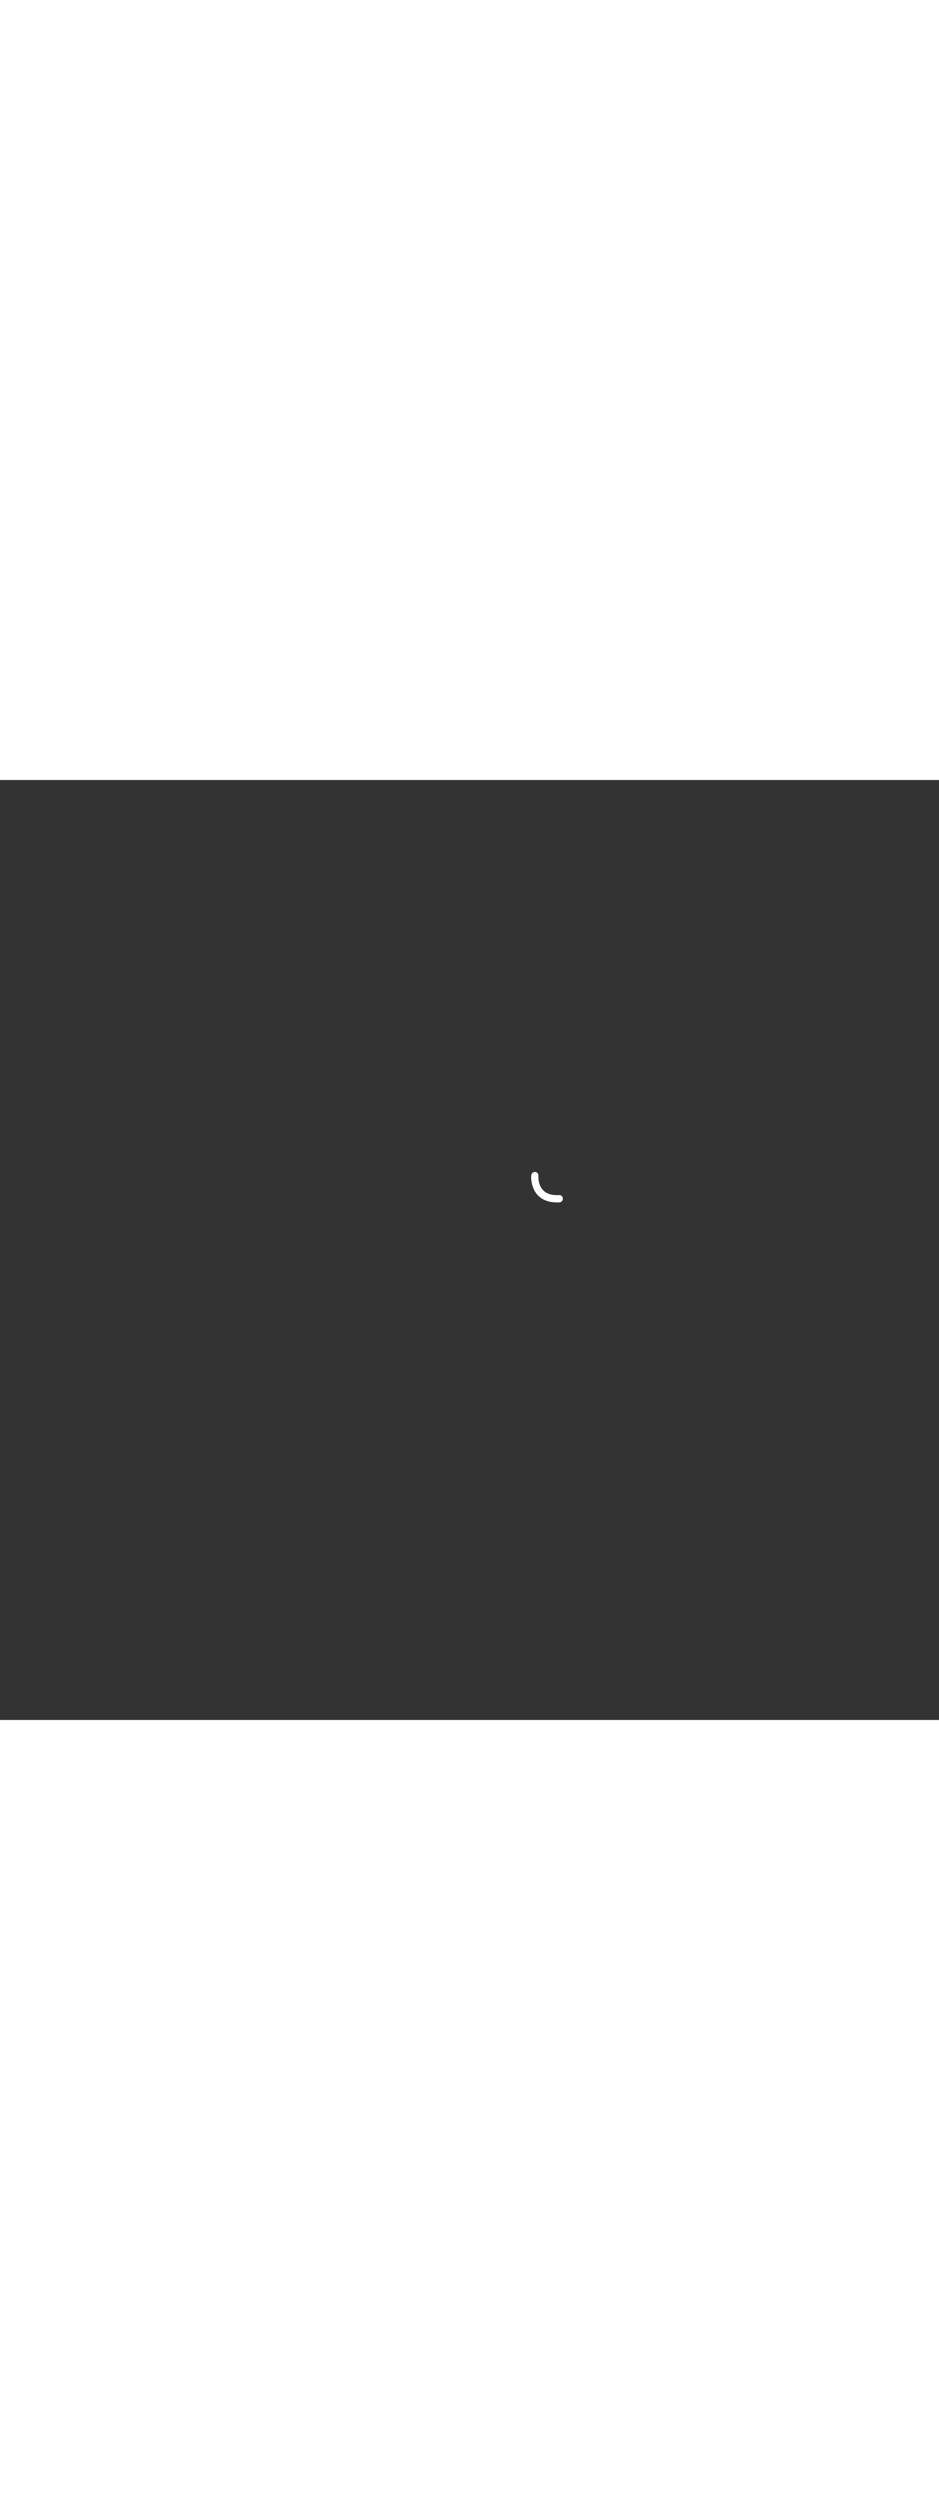 <?xml version='1.0' encoding='utf-8'?>
<svg xmlns:svg="http://www.w3.org/2000/svg" version="1.1" id="Layer_1" x="0px" y="0px" viewBox="0 0 500 500" style="width: 188px;" xml:space="preserve" data-imageid="brainstorming-31" imageName="Brainstorming" class="illustrations_image"><rect x="0" y="0" width="500" height="500" fill="#333333" stroke="none"/><svg:style type="text/css">
	.st0_brainstorming-31{fill:#68E1FD;}
	.st1_brainstorming-31{fill:#FFFFFF;}
	.st2_brainstorming-31{fill:#231F20;}
	.st3_brainstorming-31{fill:#D1D3D4;}
</svg:style><svg:path class="st1_brainstorming-31" d="M 282.906 210.207 L 282.903 210.222 L 282.899 210.24 L 282.896 210.258 L 282.893 210.27 L 282.89 210.292 L 282.888 210.302 L 282.885 210.327 L 282.884 210.335 L 282.88 210.363 L 282.879 210.37 L 282.876 210.401 L 282.875 210.407 L 282.871 210.441 L 282.871 210.446 L 282.867 210.484 L 282.867 210.489 L 282.864 210.529 L 282.863 210.534 L 282.86 210.577 L 282.86 210.582 L 282.857 210.628 L 282.856 210.632 L 282.853 210.682 L 282.853 210.685 L 282.851 210.738 L 282.85 210.741 L 282.848 210.797 L 282.848 210.8 L 282.846 210.858 L 282.845 210.862 L 282.844 210.923 L 282.844 210.926 L 282.842 210.989 L 282.842 210.993 L 282.841 211.059 L 282.841 211.062 L 282.84 211.131 L 282.84 211.134 L 282.839 211.205 L 282.839 211.208 L 282.839 211.282 L 282.839 211.285 L 282.84 211.362 L 282.84 211.365 L 282.841 211.444 L 282.841 211.447 L 282.843 211.528 L 282.843 211.531 L 282.845 211.614 L 282.845 211.617 L 282.847 211.703 L 282.848 211.706 L 282.851 211.794 L 282.851 211.797 L 282.855 211.887 L 282.855 211.89 L 282.86 211.982 L 282.86 211.986 L 282.865 212.08 L 282.865 212.083 L 282.871 212.179 L 282.872 212.183 L 282.878 212.281 L 282.879 212.284 L 282.886 212.384 L 282.886 212.388 L 282.895 212.49 L 282.895 212.493 L 282.904 212.597 L 282.905 212.6 L 282.915 212.706 L 282.915 212.709 L 282.926 212.817 L 282.926 212.82 L 282.938 212.929 L 282.939 212.933 L 282.951 213.044 L 282.952 213.047 L 282.966 213.159 L 282.966 213.163 L 282.981 213.277 L 282.982 213.28 L 282.997 213.396 L 282.998 213.399 L 283.015 213.516 L 283.015 213.52 L 283.033 213.638 L 283.034 213.642 L 283.053 213.762 L 283.054 213.766 L 283.074 213.887 L 283.075 213.89 L 283.096 214.013 L 283.097 214.016 L 283.12 214.14 L 283.121 214.144 L 283.144 214.268 L 283.145 214.272 L 283.17 214.398 L 283.171 214.402 L 283.198 214.529 L 283.199 214.533 L 283.227 214.661 L 283.227 214.665 L 283.257 214.794 L 283.258 214.798 L 283.288 214.928 L 283.289 214.932 L 283.321 215.063 L 283.322 215.067 L 283.356 215.199 L 283.357 215.203 L 283.392 215.335 L 283.393 215.34 L 283.429 215.473 L 283.431 215.477 L 283.468 215.611 L 283.47 215.615 L 283.509 215.75 L 283.511 215.754 L 283.552 215.889 L 283.553 215.894 L 283.596 216.029 L 283.597 216.034 L 283.642 216.17 L 283.643 216.175 L 283.689 216.311 L 283.691 216.316 L 283.738 216.453 L 283.74 216.458 L 283.79 216.595 L 283.791 216.6 L 283.842 216.738 L 283.844 216.743 L 283.897 216.881 L 283.899 216.886 L 283.954 217.024 L 283.956 217.029 L 284.013 217.167 L 284.015 217.172 L 284.073 217.311 L 284.075 217.316 L 284.136 217.454 L 284.138 217.459 L 284.2 217.598 L 284.203 217.603 L 284.267 217.742 L 284.269 217.747 L 284.335 217.885 L 284.338 217.891 L 284.406 218.029 L 284.409 218.035 L 284.479 218.173 L 284.482 218.178 L 284.554 218.316 L 284.557 218.322 L 284.632 218.459 L 284.635 218.465 L 284.711 218.602 L 284.714 218.608 L 284.793 218.745 L 284.796 218.75 L 284.877 218.887 L 284.881 218.893 L 284.964 219.029 L 284.967 219.034 L 285.052 219.17 L 285.056 219.176 L 285.144 219.311 L 285.147 219.317 L 285.237 219.451 L 285.241 219.457 L 285.333 219.591 L 285.337 219.597 L 285.432 219.73 L 285.436 219.736 L 285.533 219.868 L 285.537 219.874 L 285.636 220.006 L 285.641 220.011 L 285.743 220.142 L 285.747 220.148 L 285.851 220.278 L 285.856 220.284 L 285.963 220.413 L 285.968 220.419 L 286.077 220.547 L 286.082 220.552 L 286.193 220.679 L 286.199 220.685 L 286.313 220.811 L 286.318 220.817 L 286.435 220.942 L 286.441 220.947 L 286.441 220.948 L 286.511 221.02 L 286.514 221.023 L 286.585 221.095 L 286.588 221.098 L 286.659 221.169 L 286.662 221.173 L 286.734 221.243 L 286.738 221.246 L 286.81 221.315 L 286.814 221.319 L 286.887 221.387 L 286.89 221.391 L 286.964 221.459 L 286.967 221.462 L 287.042 221.529 L 287.045 221.532 L 287.12 221.599 L 287.124 221.602 L 287.199 221.668 L 287.203 221.671 L 287.279 221.736 L 287.282 221.739 L 287.359 221.803 L 287.363 221.806 L 287.44 221.87 L 287.444 221.873 L 287.522 221.935 L 287.525 221.938 L 287.604 222 L 287.608 222.003 L 287.687 222.065 L 287.69 222.068 L 287.77 222.128 L 287.774 222.131 L 287.854 222.191 L 287.858 222.194 L 287.939 222.253 L 287.943 222.256 L 288.024 222.314 L 288.028 222.317 L 288.11 222.374 L 288.114 222.377 L 288.197 222.434 L 288.201 222.437 L 288.284 222.493 L 288.288 222.496 L 288.372 222.551 L 288.376 222.554 L 288.46 222.608 L 288.464 222.611 L 288.549 222.665 L 288.553 222.667 L 288.639 222.721 L 288.643 222.723 L 288.729 222.776 L 288.733 222.778 L 288.82 222.83 L 288.824 222.832 L 288.912 222.883 L 288.916 222.885 L 289.004 222.936 L 289.008 222.938 L 289.096 222.988 L 289.1 222.99 L 289.19 223.039 L 289.194 223.041 L 289.283 223.089 L 289.287 223.091 L 289.378 223.138 L 289.382 223.14 L 289.473 223.187 L 289.477 223.189 L 289.569 223.235 L 289.573 223.237 L 289.665 223.282 L 289.669 223.284 L 289.762 223.329 L 289.766 223.331 L 289.859 223.374 L 289.863 223.376 L 289.957 223.419 L 289.961 223.421 L 290.056 223.463 L 290.06 223.465 L 290.155 223.506 L 290.159 223.508 L 290.255 223.549 L 290.259 223.551 L 290.355 223.591 L 290.359 223.592 L 290.456 223.632 L 290.46 223.633 L 290.557 223.672 L 290.561 223.673 L 290.659 223.711 L 290.663 223.713 L 290.762 223.75 L 290.766 223.751 L 290.865 223.788 L 290.869 223.789 L 290.969 223.825 L 290.973 223.826 L 291.073 223.861 L 291.077 223.862 L 291.178 223.896 L 291.182 223.898 L 291.284 223.931 L 291.288 223.932 L 291.39 223.965 L 291.394 223.966 L 291.496 223.998 L 291.5 223.999 L 291.603 224.031 L 291.607 224.032 L 291.711 224.062 L 291.715 224.063 L 291.819 224.093 L 291.823 224.094 L 291.928 224.123 L 291.932 224.124 L 292.038 224.153 L 292.042 224.154 L 292.148 224.181 L 292.151 224.182 L 292.258 224.209 L 292.262 224.21 L 292.369 224.236 L 292.373 224.237 L 292.481 224.262 L 292.485 224.263 L 292.593 224.288 L 292.597 224.288 L 292.706 224.312 L 292.709 224.313 L 292.819 224.336 L 292.823 224.337 L 292.933 224.359 L 292.937 224.36 L 293.047 224.382 L 293.051 224.382 L 293.162 224.403 L 293.166 224.404 L 293.278 224.424 L 293.281 224.425 L 293.394 224.444 L 293.397 224.445 L 293.51 224.464 L 293.514 224.464 L 293.627 224.482 L 293.631 224.483 L 293.745 224.5 L 293.748 224.501 L 293.863 224.517 L 293.867 224.518 L 293.982 224.533 L 293.985 224.534 L 294.101 224.549 L 294.104 224.549 L 294.221 224.564 L 294.224 224.564 L 294.341 224.578 L 294.345 224.578 L 294.462 224.591 L 294.465 224.591 L 294.584 224.603 L 294.587 224.604 L 294.705 224.615 L 294.709 224.615 L 294.828 224.626 L 294.831 224.626 L 294.951 224.636 L 294.954 224.636 L 295.075 224.646 L 295.078 224.646 L 295.199 224.654 L 295.202 224.655 L 295.323 224.662 L 295.326 224.662 L 295.448 224.669 L 295.451 224.67 L 295.574 224.676 L 295.577 224.676 L 295.7 224.682 L 295.703 224.682 L 295.827 224.686 L 295.83 224.687 L 295.954 224.691 L 295.957 224.691 L 296.082 224.694 L 296.085 224.694 L 296.21 224.697 L 296.213 224.697 L 296.339 224.698 L 296.342 224.699 L 296.469 224.7 L 296.472 224.7 L 296.599 224.7 L 296.6 224.7 L 297.243 224.7 L 297.257 224.7 L 297.887 224.7 L 297.9 224.7 L 297.937 224.699 L 297.974 224.694 L 297.995 224.691 L 298.003 224.69 L 298.024 224.687 L 298.031 224.685 L 298.052 224.682 L 298.059 224.68 L 298.08 224.676 L 298.087 224.675 L 298.108 224.67 L 298.115 224.669 L 298.136 224.664 L 298.143 224.663 L 298.164 224.658 L 298.17 224.656 L 298.191 224.651 L 298.198 224.649 L 298.219 224.643 L 298.225 224.641 L 298.246 224.635 L 298.253 224.633 L 298.273 224.627 L 298.28 224.625 L 298.3 224.619 L 298.307 224.617 L 298.327 224.61 L 298.334 224.608 L 298.354 224.601 L 298.36 224.598 L 298.38 224.591 L 298.387 224.589 L 298.407 224.581 L 298.413 224.579 L 298.433 224.571 L 298.44 224.568 L 298.459 224.56 L 298.466 224.557 L 298.485 224.549 L 298.492 224.546 L 298.511 224.537 L 298.517 224.535 L 298.537 224.526 L 298.543 224.523 L 298.562 224.514 L 298.568 224.51 L 298.588 224.501 L 298.594 224.498 L 298.613 224.488 L 298.619 224.485 L 298.638 224.475 L 298.644 224.472 L 298.662 224.462 L 298.668 224.458 L 298.687 224.448 L 298.693 224.444 L 298.711 224.433 L 298.717 224.43 L 298.735 224.419 L 298.741 224.415 L 298.759 224.404 L 298.765 224.4 L 298.783 224.389 L 298.789 224.385 L 298.807 224.373 L 298.812 224.369 L 298.83 224.357 L 298.836 224.354 L 298.853 224.341 L 298.859 224.337 L 298.876 224.325 L 298.881 224.321 L 298.899 224.308 L 298.904 224.304 L 298.921 224.291 L 298.926 224.287 L 298.943 224.273 L 298.949 224.269 L 298.965 224.256 L 298.971 224.251 L 298.987 224.238 L 298.992 224.233 L 299.008 224.219 L 299.014 224.215 L 299.03 224.2 L 299.035 224.196 L 299.051 224.181 L 299.056 224.177 L 299.071 224.162 L 299.077 224.157 L 299.092 224.143 L 299.097 224.138 L 299.112 224.123 L 299.117 224.118 L 299.132 224.102 L 299.137 224.097 L 299.152 224.082 L 299.157 224.077 L 299.171 224.061 L 299.176 224.056 L 299.19 224.04 L 299.195 224.035 L 299.209 224.019 L 299.214 224.013 L 299.228 223.997 L 299.232 223.991 L 299.246 223.975 L 299.251 223.969 L 299.264 223.953 L 299.269 223.947 L 299.282 223.93 L 299.286 223.925 L 299.299 223.907 L 299.304 223.902 L 299.316 223.884 L 299.321 223.878 L 299.333 223.861 L 299.337 223.855 L 299.35 223.837 L 299.354 223.831 L 299.366 223.813 L 299.37 223.807 L 299.382 223.789 L 299.386 223.783 L 299.397 223.765 L 299.401 223.759 L 299.412 223.74 L 299.416 223.734 L 299.427 223.715 L 299.431 223.709 L 299.442 223.69 L 299.445 223.683 L 299.456 223.664 L 299.46 223.658 L 299.47 223.639 L 299.473 223.632 L 299.483 223.613 L 299.487 223.606 L 299.496 223.586 L 299.5 223.58 L 299.509 223.56 L 299.512 223.553 L 299.521 223.533 L 299.525 223.526 L 299.533 223.506 L 299.536 223.499 L 299.545 223.479 L 299.548 223.472 L 299.556 223.452 L 299.559 223.445 L 299.567 223.424 L 299.57 223.417 L 299.578 223.396 L 299.58 223.389 L 299.588 223.368 L 299.59 223.361 L 299.597 223.34 L 299.6 223.333 L 299.607 223.311 L 299.609 223.304 L 299.615 223.283 L 299.618 223.275 L 299.624 223.254 L 299.626 223.246 L 299.632 223.225 L 299.634 223.217 L 299.639 223.195 L 299.641 223.188 L 299.647 223.166 L 299.648 223.158 L 299.653 223.136 L 299.655 223.129 L 299.66 223.106 L 299.661 223.099 L 299.665 223.076 L 299.667 223.069 L 299.671 223.046 L 299.672 223.038 L 299.676 223.016 L 299.677 223.008 L 299.68 222.985 L 299.681 222.978 L 299.684 222.954 L 299.685 222.947 L 299.688 222.924 L 299.689 222.916 L 299.691 222.893 L 299.692 222.885 L 299.694 222.861 L 299.694 222.854 L 299.696 222.83 L 299.696 222.823 L 299.698 222.799 L 299.698 222.791 L 299.699 222.767 L 299.699 222.76 L 299.7 222.736 L 299.7 222.728 L 299.7 222.704 L 299.7 222.7 L 299.7 222.6 L 299.698 222.553 L 299.695 222.535 L 299.696 222.535 L 299.693 222.511 L 299.692 222.504 L 299.688 222.48 L 299.687 222.474 L 299.683 222.45 L 299.682 222.443 L 299.678 222.419 L 299.677 222.413 L 299.673 222.389 L 299.671 222.383 L 299.667 222.359 L 299.665 222.353 L 299.66 222.329 L 299.659 222.323 L 299.654 222.3 L 299.652 222.293 L 299.647 222.27 L 299.645 222.264 L 299.639 222.241 L 299.637 222.234 L 299.631 222.211 L 299.63 222.205 L 299.623 222.182 L 299.621 222.176 L 299.615 222.153 L 299.613 222.147 L 299.606 222.124 L 299.603 222.118 L 299.596 222.096 L 299.594 222.089 L 299.586 222.067 L 299.584 222.061 L 299.576 222.039 L 299.574 222.033 L 299.566 222.011 L 299.563 222.005 L 299.555 221.983 L 299.552 221.977 L 299.544 221.955 L 299.541 221.949 L 299.532 221.928 L 299.529 221.922 L 299.52 221.901 L 299.517 221.894 L 299.508 221.874 L 299.505 221.867 L 299.495 221.847 L 299.492 221.84 L 299.482 221.82 L 299.479 221.814 L 299.469 221.793 L 299.466 221.787 L 299.455 221.767 L 299.452 221.761 L 299.441 221.741 L 299.437 221.735 L 299.426 221.715 L 299.423 221.709 L 299.412 221.69 L 299.408 221.683 L 299.396 221.664 L 299.393 221.658 L 299.381 221.639 L 299.377 221.633 L 299.365 221.614 L 299.361 221.608 L 299.349 221.59 L 299.344 221.584 L 299.332 221.566 L 299.328 221.559 L 299.315 221.541 L 299.31 221.535 L 299.297 221.518 L 299.293 221.512 L 299.28 221.494 L 299.275 221.488 L 299.262 221.471 L 299.257 221.465 L 299.243 221.448 L 299.238 221.442 L 299.224 221.425 L 299.219 221.419 L 299.205 221.403 L 299.2 221.397 L 299.186 221.381 L 299.181 221.375 L 299.166 221.359 L 299.161 221.353 L 299.146 221.337 L 299.14 221.332 L 299.125 221.316 L 299.12 221.31 L 299.105 221.295 L 299.099 221.29 L 299.083 221.275 L 299.078 221.269 L 299.062 221.254 L 299.056 221.249 L 299.04 221.235 L 299.034 221.229 L 299.018 221.215 L 299.012 221.21 L 298.995 221.196 L 298.989 221.191 L 298.972 221.177 L 298.966 221.172 L 298.949 221.159 L 298.943 221.154 L 298.926 221.141 L 298.919 221.136 L 298.902 221.123 L 298.895 221.118 L 298.878 221.106 L 298.871 221.101 L 298.853 221.089 L 298.846 221.084 L 298.828 221.072 L 298.821 221.067 L 298.803 221.056 L 298.796 221.051 L 298.778 221.04 L 298.771 221.036 L 298.752 221.025 L 298.745 221.021 L 298.726 221.01 L 298.719 221.006 L 298.7 220.996 L 298.692 220.991 L 298.673 220.982 L 298.666 220.978 L 298.647 220.968 L 298.639 220.964 L 298.619 220.955 L 298.612 220.951 L 298.592 220.942 L 298.584 220.939 L 298.564 220.93 L 298.556 220.927 L 298.536 220.918 L 298.528 220.915 L 298.508 220.907 L 298.5 220.904 L 298.48 220.896 L 298.471 220.893 L 298.451 220.886 L 298.443 220.883 L 298.422 220.876 L 298.414 220.873 L 298.393 220.867 L 298.384 220.864 L 298.364 220.858 L 298.355 220.856 L 298.334 220.85 L 298.325 220.847 L 298.304 220.842 L 298.296 220.84 L 298.274 220.835 L 298.265 220.833 L 298.244 220.828 L 298.235 220.826 L 298.214 220.822 L 298.205 220.82 L 298.183 220.816 L 298.174 220.815 L 298.152 220.811 L 298.143 220.81 L 298.121 220.806 L 298.112 220.805 L 298.09 220.802 L 298.081 220.801 L 298.059 220.799 L 298.05 220.798 L 298.028 220.796 L 298.019 220.795 L 297.996 220.793 L 297.987 220.793 L 297.964 220.791 L 297.956 220.791 L 297.933 220.79 L 297.924 220.79 L 297.901 220.789 L 297.892 220.789 L 297.869 220.789 L 297.86 220.789 L 297.837 220.789 L 297.828 220.79 L 297.804 220.79 L 297.796 220.791 L 297.772 220.792 L 297.763 220.792 L 297.74 220.794 L 297.731 220.795 L 297.707 220.796 L 297.699 220.797 L 297.675 220.8 L 297.666 220.801 L 297.659 220.801 L 297.559 220.806 L 297.445 220.811 L 297.331 220.815 L 297.217 220.819 L 297.104 220.822 L 296.992 220.824 L 296.88 220.826 L 296.769 220.827 L 296.659 220.827 L 296.549 220.827 L 296.44 220.826 L 296.331 220.824 L 296.223 220.822 L 296.115 220.819 L 296.008 220.815 L 295.902 220.811 L 295.796 220.806 L 295.691 220.801 L 295.587 220.795 L 295.483 220.788 L 295.379 220.78 L 295.277 220.772 L 295.175 220.763 L 295.073 220.754 L 294.972 220.744 L 294.872 220.733 L 294.772 220.722 L 294.673 220.71 L 294.575 220.697 L 294.477 220.684 L 294.38 220.67 L 294.284 220.655 L 294.188 220.64 L 294.092 220.624 L 293.998 220.607 L 293.904 220.59 L 293.81 220.572 L 293.718 220.554 L 293.625 220.535 L 293.534 220.515 L 293.443 220.495 L 293.353 220.474 L 293.263 220.452 L 293.174 220.43 L 293.086 220.407 L 292.998 220.384 L 292.911 220.36 L 292.824 220.335 L 292.739 220.31 L 292.653 220.284 L 292.569 220.257 L 292.485 220.23 L 292.402 220.202 L 292.319 220.173 L 292.237 220.144 L 292.156 220.115 L 292.075 220.084 L 291.995 220.053 L 291.916 220.022 L 291.837 219.99 L 291.759 219.957 L 291.681 219.923 L 291.604 219.889 L 291.528 219.855 L 291.452 219.819 L 291.377 219.783 L 291.303 219.747 L 291.23 219.71 L 291.157 219.672 L 291.084 219.634 L 291.012 219.595 L 290.941 219.555 L 290.871 219.515 L 290.801 219.474 L 290.732 219.433 L 290.663 219.391 L 290.596 219.348 L 290.528 219.305 L 290.462 219.261 L 290.396 219.217 L 290.33 219.172 L 290.266 219.126 L 290.202 219.08 L 290.138 219.033 L 290.075 218.985 L 290.013 218.937 L 289.952 218.889 L 289.891 218.839 L 289.83 218.789 L 289.771 218.739 L 289.712 218.687 L 289.653 218.636 L 289.596 218.583 L 289.539 218.53 L 289.482 218.477 L 289.426 218.422 L 289.371 218.367 L 289.316 218.312 L 289.261 218.254 L 289.257 218.25 L 289.167 218.158 L 289.082 218.069 L 288.999 217.978 L 288.918 217.887 L 288.839 217.795 L 288.761 217.702 L 288.686 217.608 L 288.612 217.513 L 288.54 217.417 L 288.47 217.321 L 288.402 217.224 L 288.335 217.126 L 288.27 217.028 L 288.207 216.929 L 288.145 216.83 L 288.085 216.73 L 288.027 216.629 L 287.97 216.528 L 287.915 216.427 L 287.861 216.325 L 287.809 216.223 L 287.759 216.121 L 287.71 216.018 L 287.662 215.915 L 287.616 215.812 L 287.571 215.709 L 287.528 215.605 L 287.486 215.502 L 287.445 215.398 L 287.406 215.295 L 287.368 215.191 L 287.331 215.088 L 287.296 214.985 L 287.262 214.882 L 287.229 214.779 L 287.198 214.677 L 287.167 214.574 L 287.138 214.472 L 287.11 214.371 L 287.083 214.27 L 287.057 214.169 L 287.033 214.069 L 287.009 213.969 L 286.986 213.87 L 286.965 213.772 L 286.944 213.674 L 286.925 213.577 L 286.906 213.481 L 286.888 213.385 L 286.872 213.291 L 286.856 213.197 L 286.841 213.104 L 286.827 213.012 L 286.813 212.921 L 286.801 212.831 L 286.789 212.742 L 286.778 212.655 L 286.768 212.568 L 286.758 212.483 L 286.75 212.399 L 286.742 212.316 L 286.734 212.235 L 286.727 212.155 L 286.721 212.076 L 286.715 211.999 L 286.71 211.923 L 286.705 211.849 L 286.701 211.776 L 286.698 211.706 L 286.695 211.636 L 286.692 211.569 L 286.69 211.503 L 286.688 211.439 L 286.686 211.377 L 286.685 211.316 L 286.684 211.258 L 286.684 211.201 L 286.683 211.147 L 286.683 211.095 L 286.683 211.044 L 286.684 210.996 L 286.684 210.95 L 286.685 210.906 L 286.686 210.864 L 286.687 210.825 L 286.688 210.788 L 286.689 210.753 L 286.69 210.721 L 286.691 210.691 L 286.693 210.663 L 286.694 210.638 L 286.695 210.616 L 286.696 210.595 L 286.697 210.578 L 286.698 210.562 L 286.698 210.549 L 286.698 210.548 L 286.699 210.538 L 286.699 210.535 L 286.699 210.527 L 286.7 210.518 L 286.7 210.513 L 286.7 210.497 L 286.7 210.473 L 286.7 210.466 L 286.699 210.442 L 286.699 210.436 L 286.698 210.412 L 286.698 210.406 L 286.697 210.382 L 286.697 210.375 L 286.695 210.352 L 286.695 210.345 L 286.693 210.322 L 286.693 210.315 L 286.691 210.292 L 286.69 210.285 L 286.688 210.262 L 286.687 210.255 L 286.685 210.232 L 286.684 210.225 L 286.681 210.202 L 286.68 210.196 L 286.677 210.173 L 286.676 210.166 L 286.673 210.144 L 286.672 210.137 L 286.668 210.114 L 286.667 210.108 L 286.663 210.085 L 286.661 210.078 L 286.657 210.056 L 286.656 210.049 L 286.651 210.027 L 286.65 210.021 L 286.645 209.999 L 286.643 209.992 L 286.638 209.97 L 286.636 209.963 L 286.631 209.942 L 286.629 209.935 L 286.624 209.913 L 286.622 209.906 L 286.616 209.885 L 286.614 209.878 L 286.607 209.857 L 286.605 209.85 L 286.599 209.829 L 286.597 209.822 L 286.59 209.802 L 286.587 209.795 L 286.58 209.774 L 286.578 209.767 L 286.57 209.747 L 286.568 209.74 L 286.56 209.72 L 286.558 209.713 L 286.55 209.693 L 286.547 209.686 L 286.539 209.666 L 286.536 209.659 L 286.527 209.639 L 286.524 209.633 L 286.516 209.613 L 286.513 209.606 L 286.504 209.587 L 286.5 209.58 L 286.491 209.561 L 286.488 209.554 L 286.478 209.535 L 286.475 209.528 L 286.465 209.509 L 286.462 209.503 L 286.451 209.484 L 286.448 209.477 L 286.438 209.459 L 286.434 209.452 L 286.423 209.434 L 286.419 209.427 L 286.408 209.409 L 286.404 209.403 L 286.393 209.385 L 286.389 209.378 L 286.378 209.361 L 286.374 209.354 L 286.362 209.337 L 286.358 209.33 L 286.346 209.313 L 286.342 209.307 L 286.329 209.289 L 286.325 209.283 L 286.313 209.266 L 286.308 209.26 L 286.295 209.243 L 286.291 209.237 L 286.278 209.221 L 286.273 209.214 L 286.26 209.198 L 286.255 209.192 L 286.241 209.176 L 286.236 209.17 L 286.223 209.154 L 286.218 209.148 L 286.204 209.133 L 286.199 209.127 L 286.184 209.111 L 286.179 209.106 L 286.165 209.09 L 286.159 209.085 L 286.145 209.07 L 286.139 209.064 L 286.125 209.049 L 286.119 209.044 L 286.104 209.029 L 286.098 209.024 L 286.083 209.01 L 286.077 209.004 L 286.062 208.99 L 286.056 208.985 L 286.04 208.971 L 286.034 208.966 L 286.018 208.952 L 286.012 208.947 L 285.996 208.934 L 285.99 208.929 L 285.973 208.916 L 285.967 208.911 L 285.951 208.898 L 285.944 208.893 L 285.927 208.881 L 285.921 208.876 L 285.904 208.863 L 285.898 208.859 L 285.88 208.847 L 285.874 208.842 L 285.856 208.83 L 285.85 208.826 L 285.832 208.814 L 285.826 208.81 L 285.808 208.799 L 285.801 208.794 L 285.783 208.783 L 285.776 208.779 L 285.758 208.768 L 285.751 208.764 L 285.732 208.754 L 285.726 208.75 L 285.707 208.739 L 285.7 208.736 L 285.681 208.726 L 285.674 208.722 L 285.655 208.712 L 285.648 208.709 L 285.629 208.699 L 285.622 208.696 L 285.602 208.686 L 285.595 208.683 L 285.575 208.674 L 285.568 208.671 L 285.548 208.662 L 285.541 208.659 L 285.521 208.65 L 285.514 208.647 L 285.493 208.639 L 285.487 208.636 L 285.466 208.628 L 285.459 208.626 L 285.438 208.618 L 285.431 208.615 L 285.41 208.608 L 285.403 208.605 L 285.381 208.598 L 285.375 208.596 L 285.353 208.589 L 285.346 208.587 L 285.324 208.58 L 285.317 208.578 L 285.295 208.571 L 285.288 208.569 L 285.266 208.563 L 285.259 208.561 L 285.237 208.556 L 285.23 208.554 L 285.207 208.548 L 285.2 208.547 L 285.178 208.541 L 285.171 208.54 L 285.148 208.535 L 285.141 208.534 L 285.118 208.529 L 285.111 208.528 L 285.088 208.523 L 285.081 208.522 L 285.057 208.518 L 285.051 208.517 L 285.027 208.513 L 285.02 208.512 L 284.996 208.508 L 284.989 208.507 L 284.965 208.504 L 284.911 208.5 L 284.897 208.501 L 284.897 208.5 L 284.873 208.5 L 284.866 208.5 L 284.842 208.501 L 284.836 208.501 L 284.812 208.502 L 284.806 208.502 L 284.782 208.503 L 284.775 208.503 L 284.752 208.505 L 284.745 208.505 L 284.722 208.507 L 284.715 208.507 L 284.692 208.509 L 284.685 208.51 L 284.662 208.512 L 284.655 208.513 L 284.632 208.515 L 284.625 208.516 L 284.602 208.519 L 284.596 208.52 L 284.573 208.523 L 284.566 208.524 L 284.544 208.527 L 284.537 208.528 L 284.514 208.532 L 284.508 208.533 L 284.485 208.537 L 284.478 208.539 L 284.456 208.543 L 284.449 208.544 L 284.427 208.549 L 284.421 208.55 L 284.399 208.555 L 284.392 208.557 L 284.37 208.562 L 284.363 208.564 L 284.342 208.569 L 284.335 208.571 L 284.313 208.576 L 284.306 208.578 L 284.285 208.584 L 284.278 208.586 L 284.257 208.593 L 284.25 208.595 L 284.229 208.601 L 284.222 208.603 L 284.202 208.61 L 284.195 208.613 L 284.174 208.62 L 284.167 208.622 L 284.147 208.63 L 284.14 208.632 L 284.12 208.64 L 284.113 208.642 L 284.093 208.65 L 284.086 208.653 L 284.066 208.661 L 284.059 208.664 L 284.039 208.673 L 284.033 208.676 L 284.013 208.684 L 284.006 208.687 L 283.987 208.696 L 283.98 208.7 L 283.961 208.709 L 283.954 208.712 L 283.935 208.722 L 283.928 208.725 L 283.909 208.735 L 283.903 208.738 L 283.884 208.749 L 283.877 208.752 L 283.859 208.762 L 283.852 208.766 L 283.834 208.777 L 283.827 208.781 L 283.809 208.792 L 283.803 208.796 L 283.785 208.807 L 283.778 208.811 L 283.761 208.822 L 283.754 208.826 L 283.737 208.838 L 283.73 208.842 L 283.713 208.854 L 283.707 208.858 L 283.689 208.871 L 283.683 208.875 L 283.666 208.887 L 283.66 208.892 L 283.643 208.905 L 283.637 208.909 L 283.621 208.922 L 283.614 208.927 L 283.598 208.94 L 283.592 208.945 L 283.576 208.959 L 283.57 208.964 L 283.554 208.977 L 283.548 208.982 L 283.533 208.996 L 283.527 209.001 L 283.511 209.016 L 283.506 209.021 L 283.49 209.035 L 283.485 209.041 L 283.47 209.055 L 283.464 209.061 L 283.449 209.075 L 283.444 209.081 L 283.429 209.096 L 283.424 209.102 L 283.41 209.117 L 283.404 209.123 L 283.39 209.138 L 283.385 209.144 L 283.371 209.16 L 283.366 209.166 L 283.352 209.182 L 283.347 209.188 L 283.334 209.204 L 283.329 209.21 L 283.316 209.227 L 283.311 209.233 L 283.298 209.249 L 283.293 209.256 L 283.281 209.273 L 283.276 209.279 L 283.263 209.296 L 283.259 209.302 L 283.247 209.32 L 283.242 209.326 L 283.23 209.344 L 283.226 209.35 L 283.214 209.368 L 283.21 209.374 L 283.199 209.392 L 283.194 209.399 L 283.183 209.417 L 283.179 209.424 L 283.168 209.442 L 283.164 209.449 L 283.154 209.468 L 283.15 209.474 L 283.139 209.493 L 283.136 209.5 L 283.126 209.519 L 283.122 209.526 L 283.112 209.545 L 283.109 209.552 L 283.099 209.571 L 283.096 209.578 L 283.086 209.598 L 283.083 209.605 L 283.074 209.625 L 283.071 209.632 L 283.062 209.652 L 283.059 209.659 L 283.05 209.679 L 283.047 209.686 L 283.039 209.707 L 283.036 209.713 L 283.028 209.734 L 283.026 209.741 L 283.018 209.762 L 283.015 209.769 L 283.008 209.79 L 283.005 209.797 L 282.998 209.819 L 282.996 209.825 L 282.989 209.847 L 282.987 209.854 L 282.98 209.876 L 282.978 209.883 L 282.971 209.905 L 282.969 209.912 L 282.963 209.934 L 282.961 209.941 L 282.956 209.963 L 282.954 209.97 L 282.948 209.993 L 282.947 210 L 282.941 210.022 L 282.94 210.029 L 282.935 210.052 L 282.934 210.059 L 282.929 210.082 L 282.928 210.089 L 282.923 210.112 L 282.922 210.119 L 282.918 210.143 L 282.917 210.149 L 282.913 210.173 L 282.912 210.18 L 282.91 210.193 L 282.906 210.207 Z" id="element_297" /></svg>